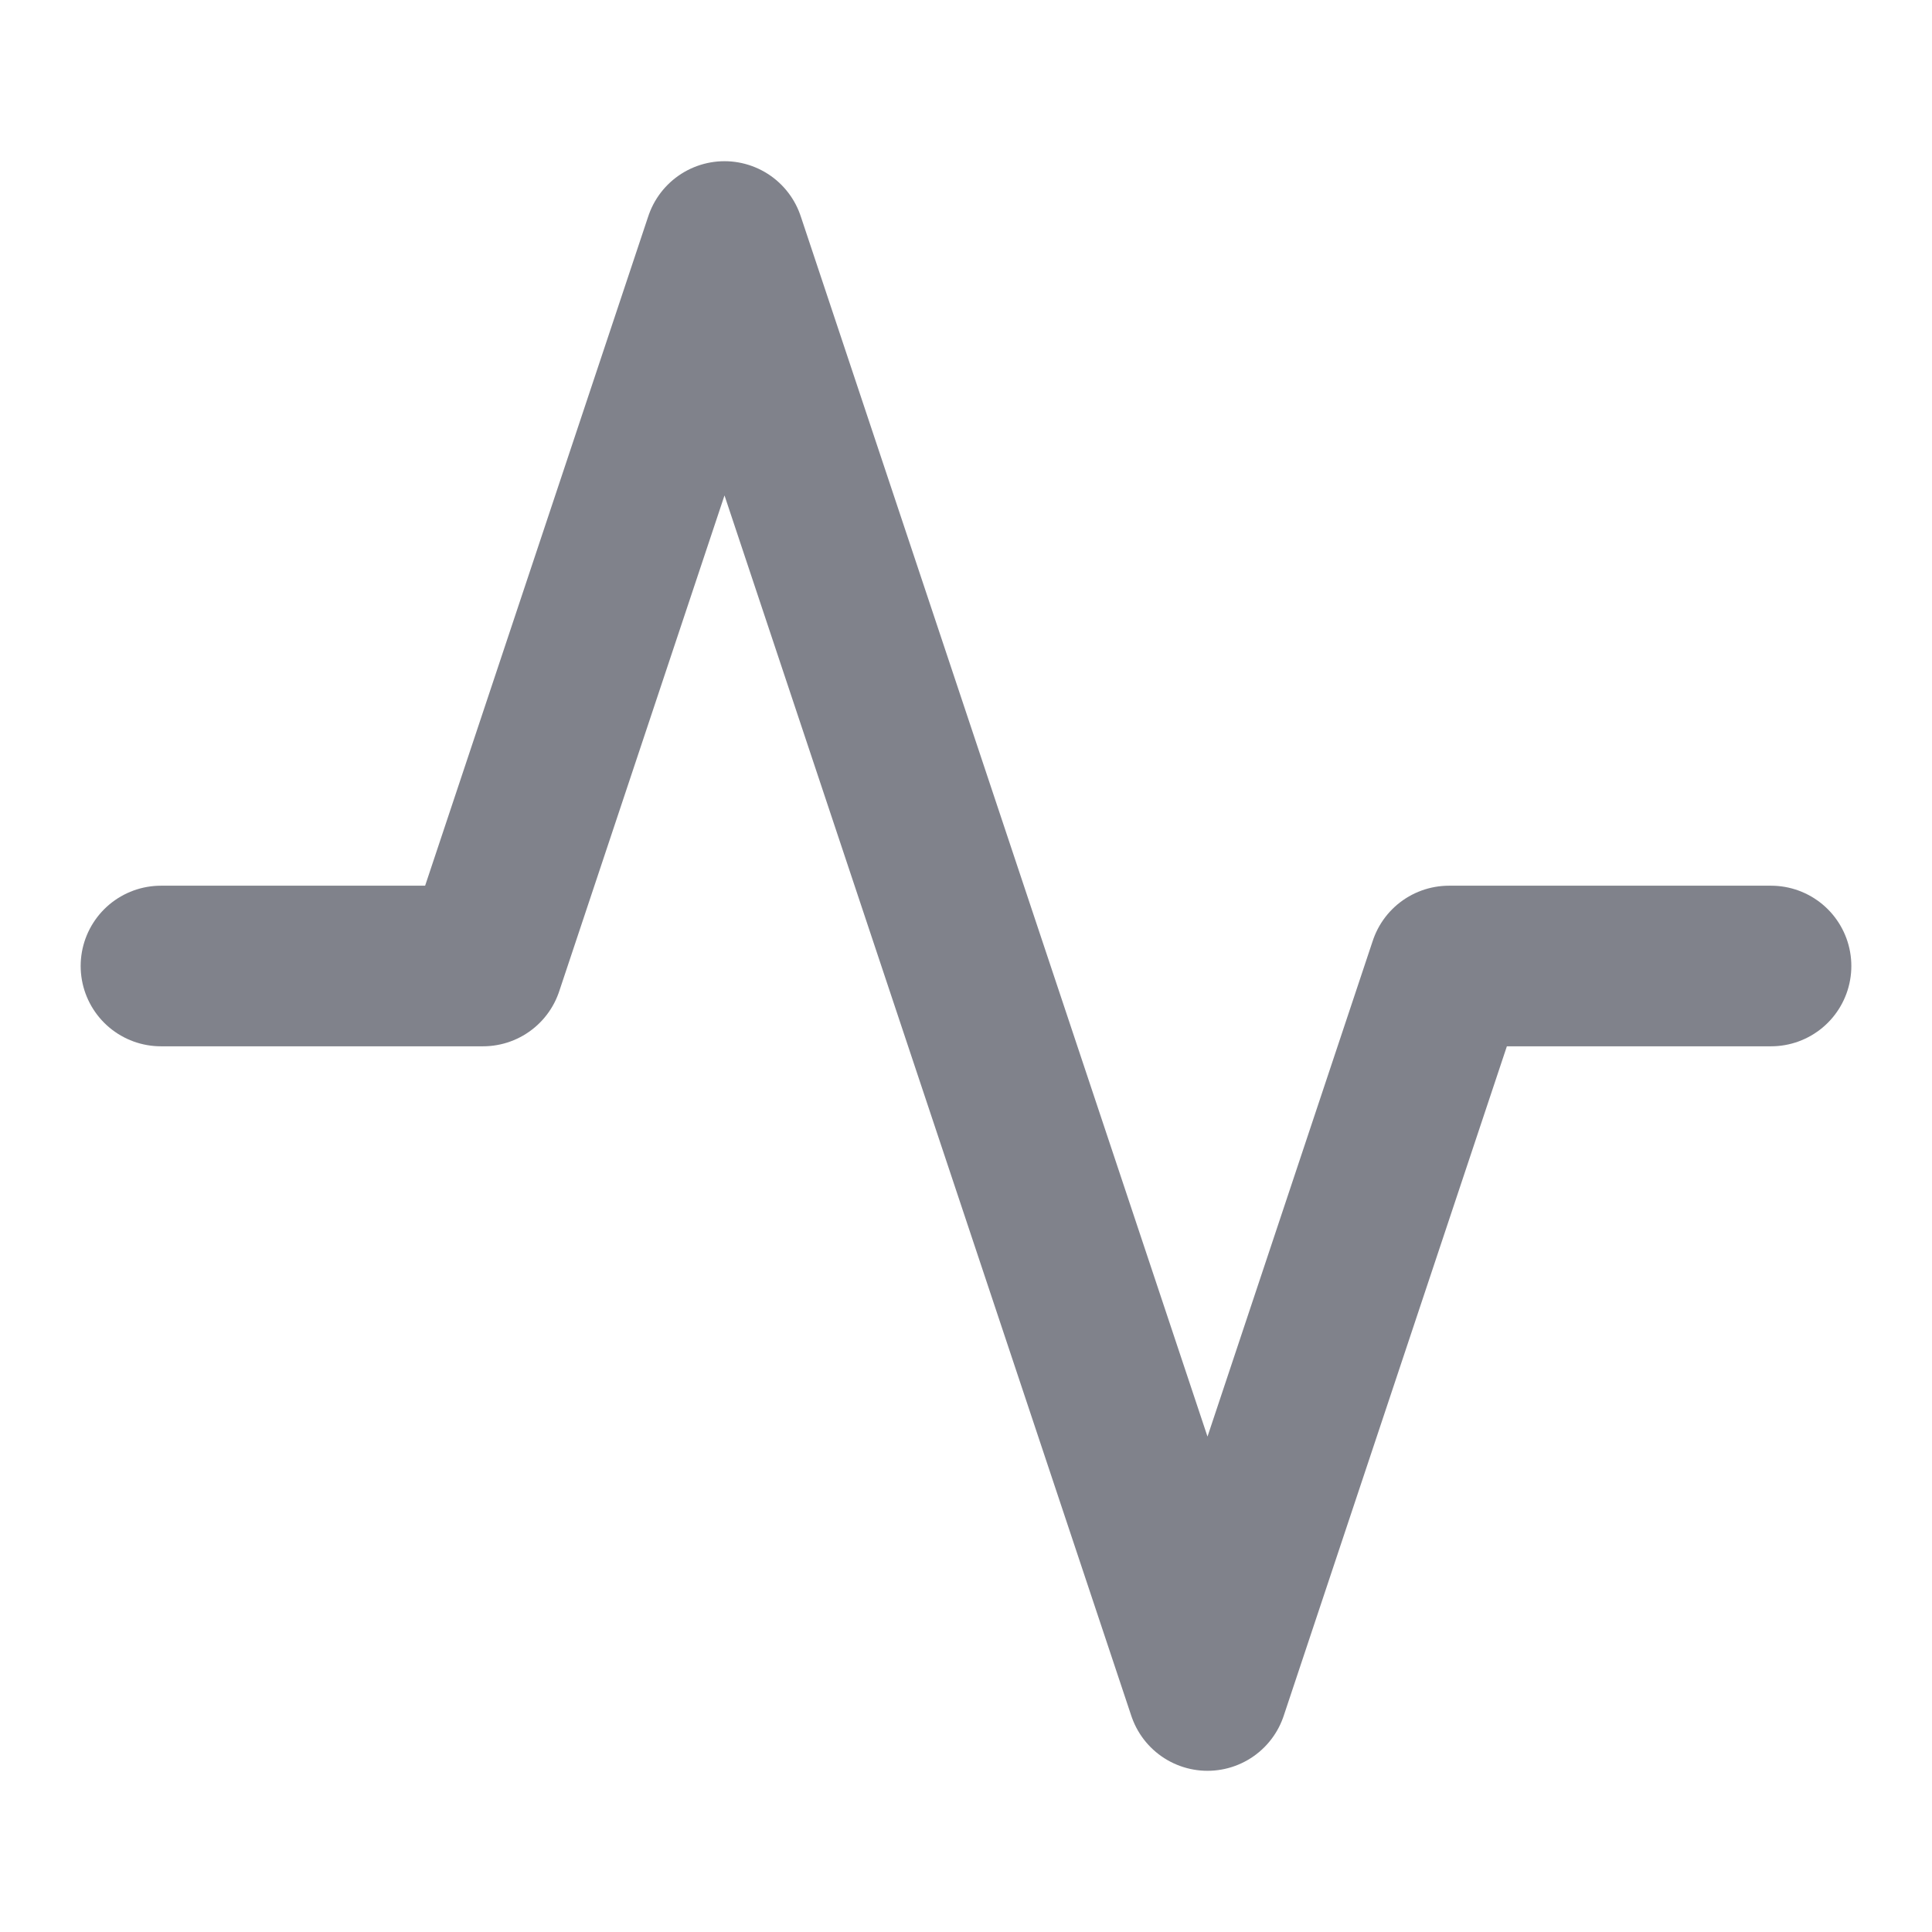 <svg width="16" height="16" viewBox="0 0 16 16" fill="none" xmlns="http://www.w3.org/2000/svg">
<g opacity="0.5">
<path d="M14.667 8H12L10 14L6 2L4 8H1.333" stroke="#020617" stroke-width="1.33" stroke-linecap="round" stroke-linejoin="round"/>
</g>
</svg>
